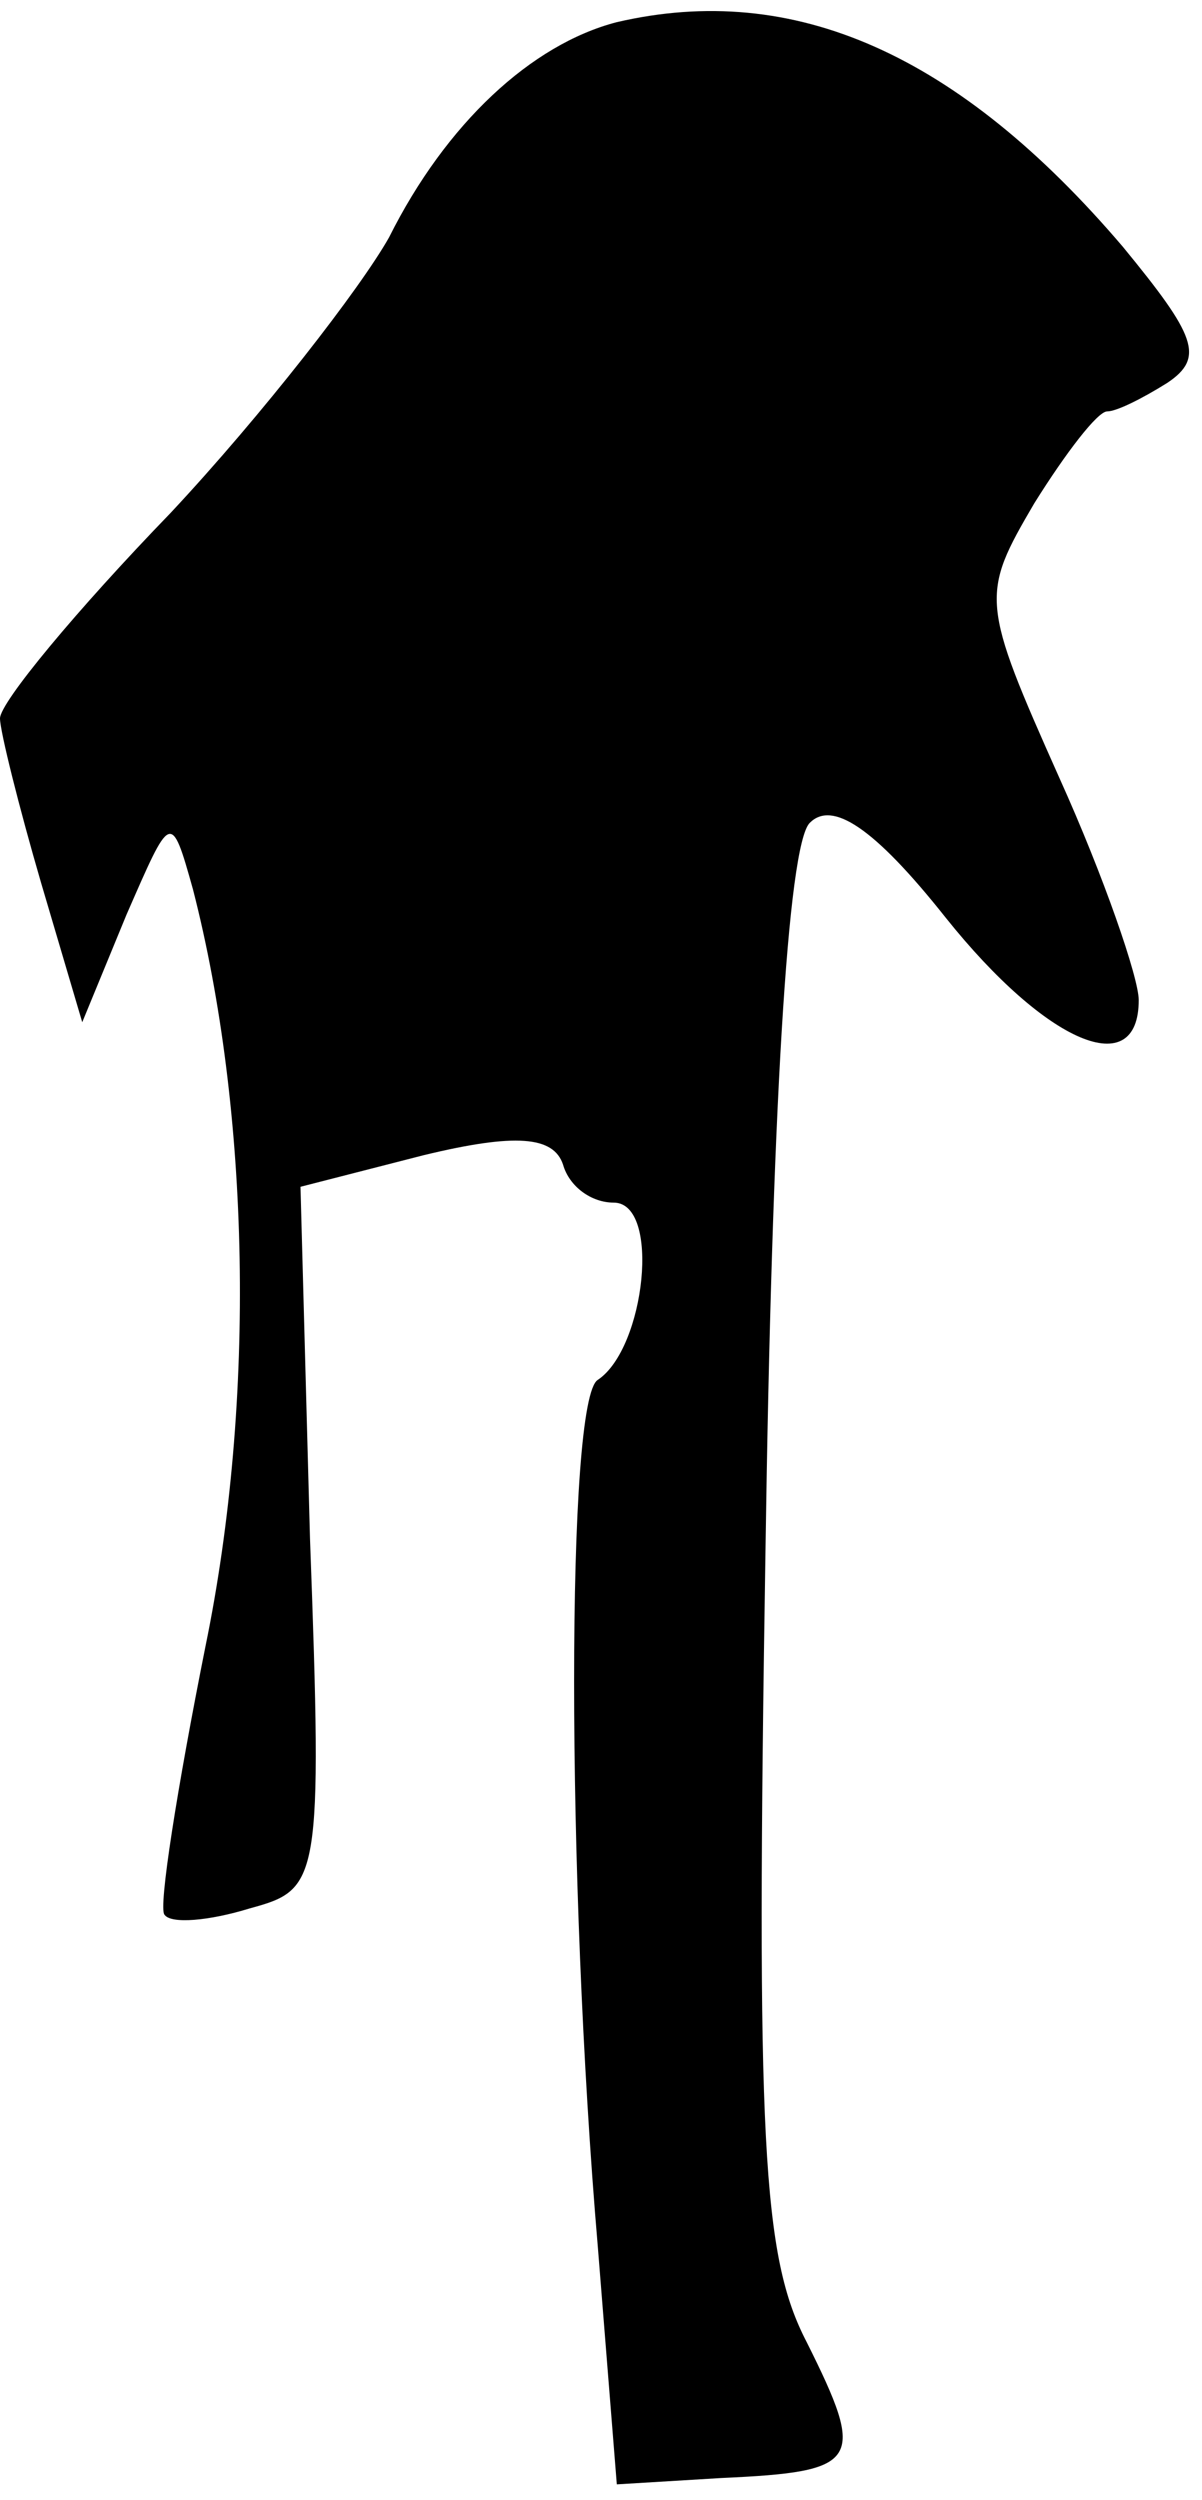 <?xml version="1.0" standalone="no"?>
<!DOCTYPE svg PUBLIC "-//W3C//DTD SVG 20010904//EN"
 "http://www.w3.org/TR/2001/REC-SVG-20010904/DTD/svg10.dtd">
<svg version="1.0" xmlns="http://www.w3.org/2000/svg"
 width="38pt" height="79pt" viewBox="0 0 38 79"
 preserveAspectRatio="xMidYMid meet">
<g transform="translate(0,79) scale(0.1,-0.1)"
fill="#000000" stroke="none">
<path fill="#000000" stroke="none" d="M195 783 c-27 -7 -54 -32 -72 -68 -9
-16 -40 -56 -69 -87 -30 -31 -54 -60 -54 -65 0 -4 6 -28 13 -52 l13 -44 14 34
c14 32 14 33 21 8 18 -70 20 -161 4 -239 -9 -45 -15 -83 -13 -85 2 -3 14 -2
27 2 22 6 23 8 19 117 l-3 111 39 10 c29 7 41 6 44 -3 2 -7 9 -12 16 -12 15 0
10 -46 -5 -56 -10 -6 -10 -157 0 -274 l6 -75 33 2 c44 2 46 5 27 43 -14 27
-16 63 -13 250 2 138 7 223 14 230 7 7 20 -1 43 -30 32 -40 61 -52 61 -26 0 7
-11 39 -25 70 -25 56 -25 58 -8 87 10 16 20 29 23 29 3 0 11 4 19 9 12 8 9 15
-14 43 -52 61 -104 84 -160 71z"/>
</g>
</svg>
